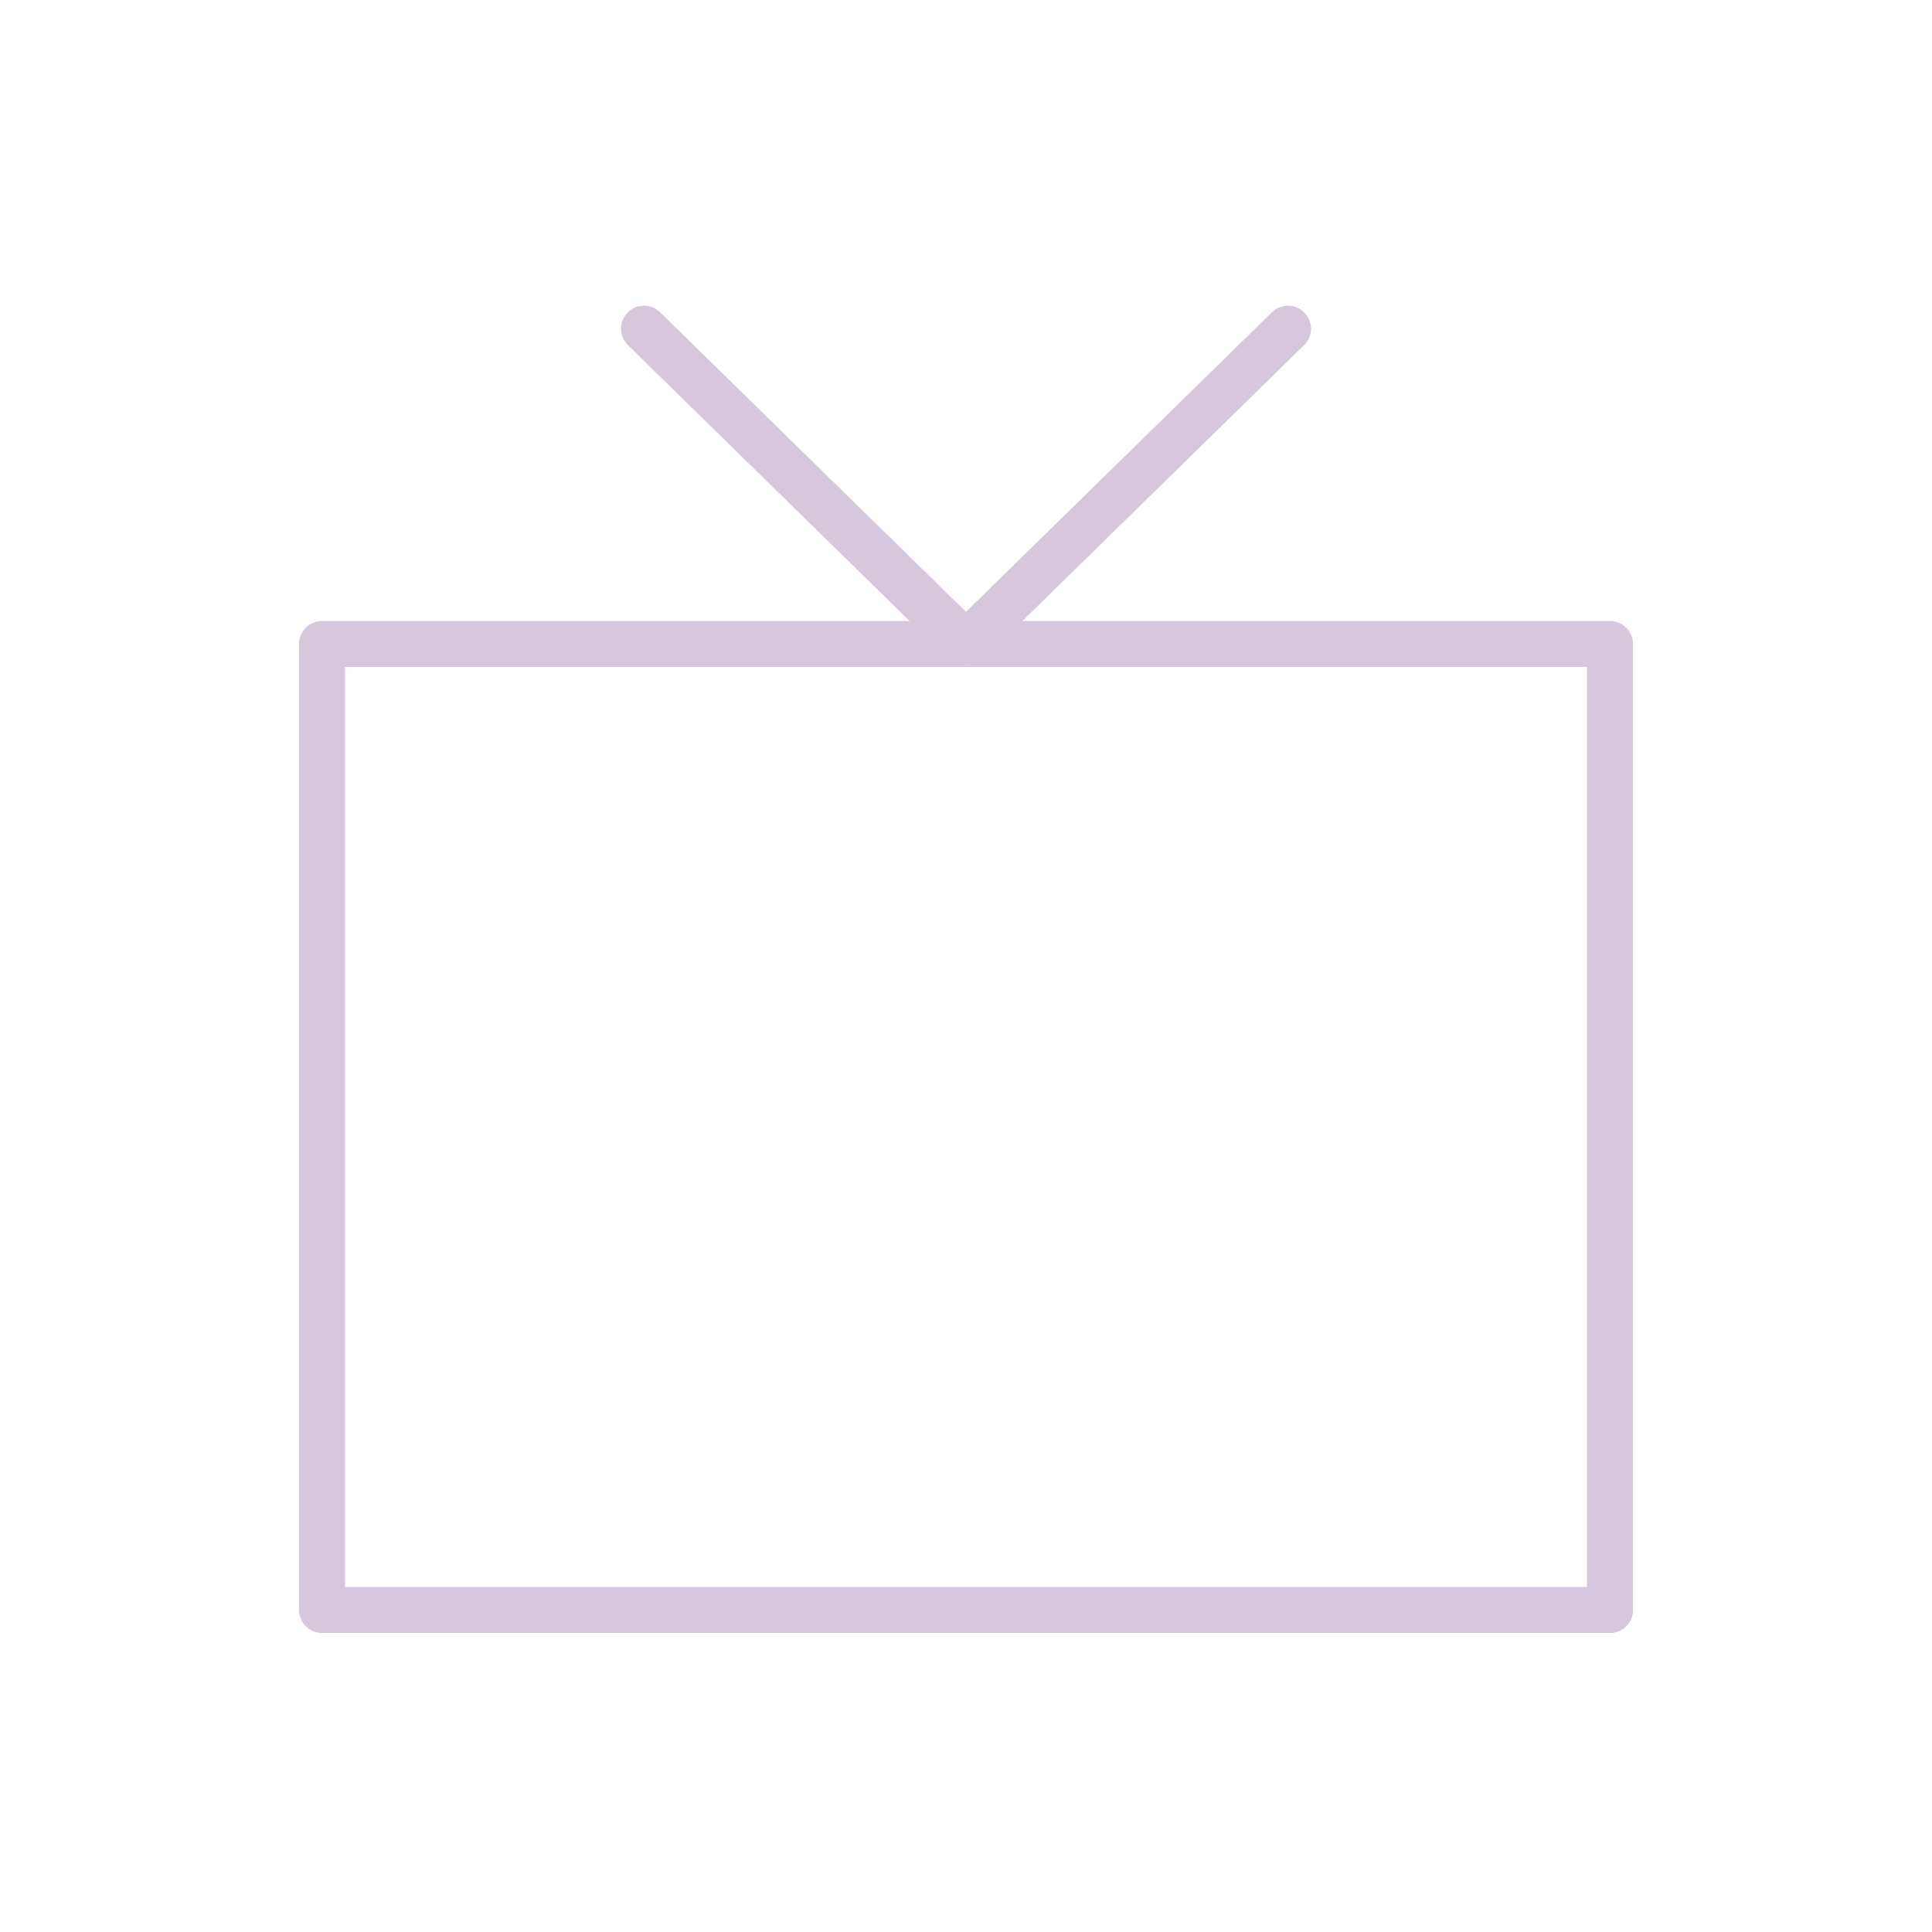 <svg width="42" height="42" viewBox="0 0 42 42" fill="none" xmlns="http://www.w3.org/2000/svg">
<path d="M35 14L35 35H7L7 14L35 14Z" stroke="#D6C7DC" stroke-linecap="round" stroke-linejoin="round"/>
<path d="M14 7.146L21 14L28 7.146" stroke="#D6C7DC" stroke-linecap="round" stroke-linejoin="round"/>
</svg>
